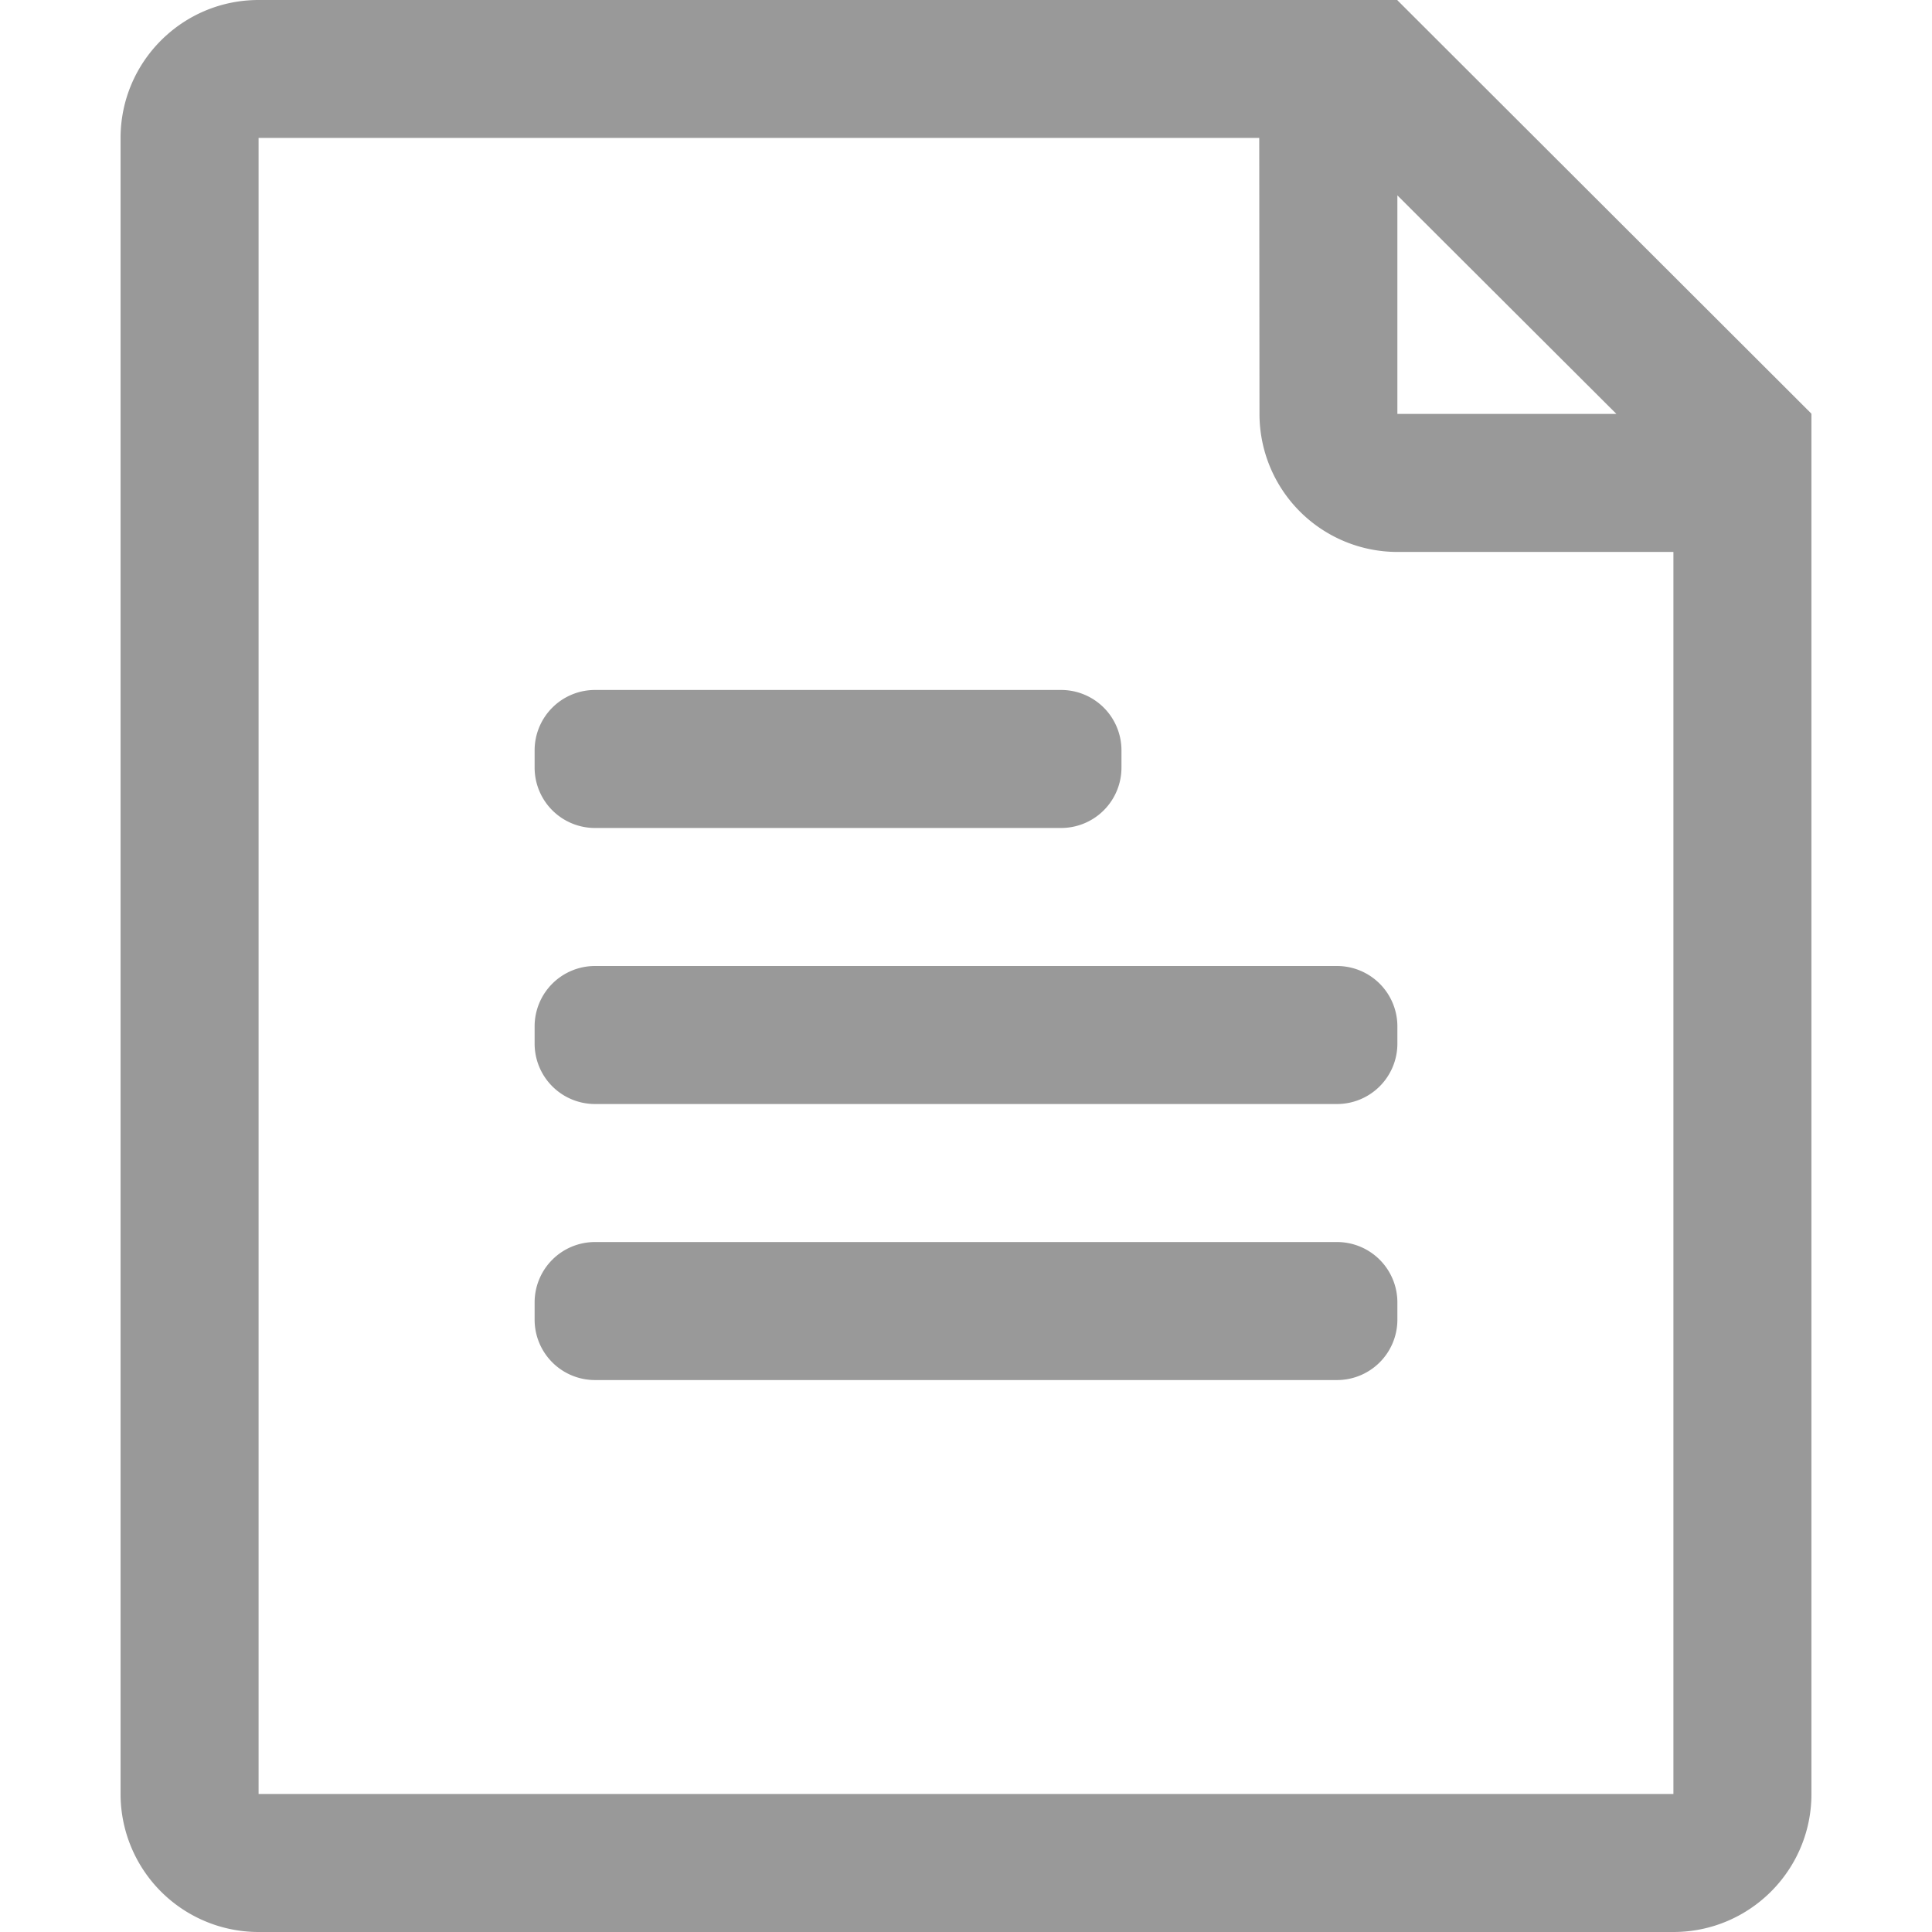 <?xml version="1.0" standalone="no"?><!DOCTYPE svg PUBLIC "-//W3C//DTD SVG 1.1//EN" "http://www.w3.org/Graphics/SVG/1.1/DTD/svg11.dtd"><svg t="1702464945257" class="icon" viewBox="0 0 1024 1024" version="1.1" xmlns="http://www.w3.org/2000/svg" p-id="8369" xmlns:xlink="http://www.w3.org/1999/xlink" width="200" height="200"><path d="M740.704 0l-0.064 0.128 219.456 219.136-0.256 0.128h0.256v731.52c0 40.32-32.768 73.088-73.152 73.088H137.056A73.152 73.152 0 0 1 63.904 950.848V73.152C63.904 32.768 96.672 0 137.056 0h603.648zM667.424 73.088H137.056v877.76H886.944V292.544h-146.24A73.152 73.152 0 0 1 667.552 219.52L667.424 73.088z m41.216 585.216a32 32 0 0 1 32 32v9.152a32 32 0 0 1-32 32H315.36a32 32 0 0 1-32-32v-9.152a32 32 0 0 1 32-32h393.344z m0-146.304a32 32 0 0 1 32 32v9.152a32 32 0 0 1-32 32H315.36a32 32 0 0 1-32-32V544a32 32 0 0 1 32-32h393.344zM562.4 365.696a32 32 0 0 1 32 32v9.152a32 32 0 0 1-32 32h-247.04a32 32 0 0 1-32-32v-9.152a32 32 0 0 1 32-32h247.04z m294.336-146.304l-116.096-115.84v115.84h116.096z" fill="#999999" p-id="8370"></path></svg>